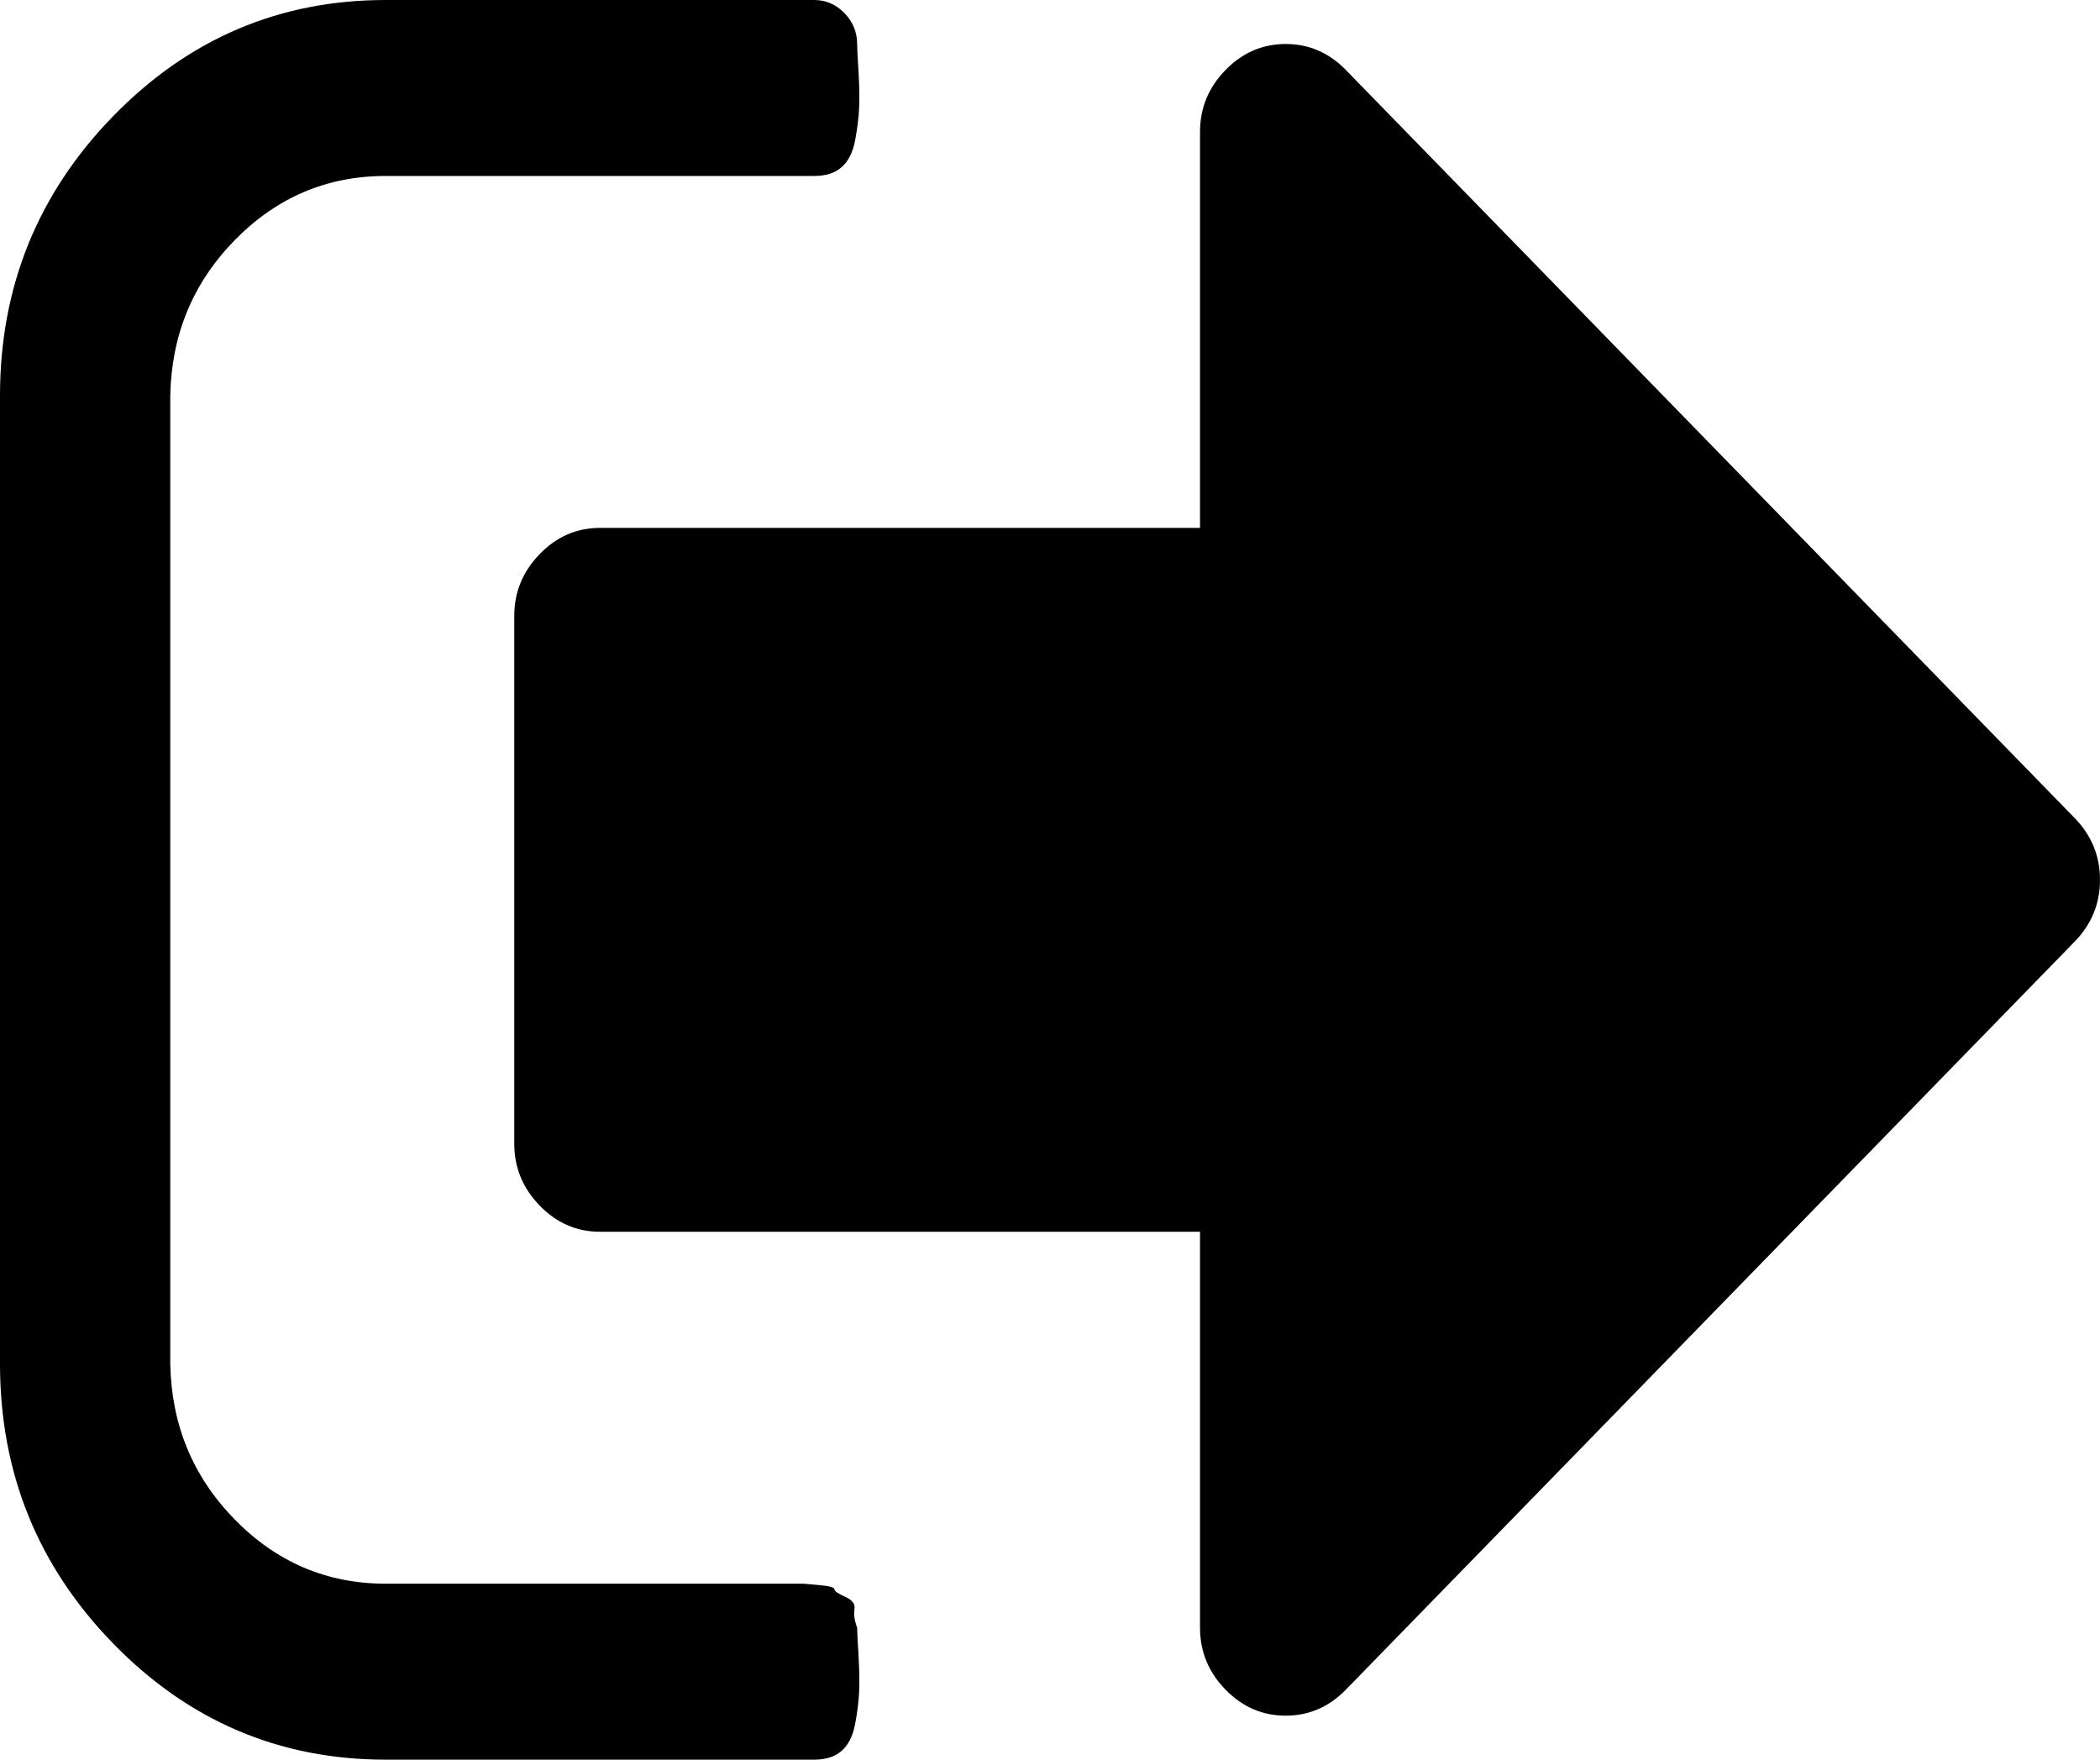 ﻿<?xml version="1.0" encoding="utf-8"?>
<svg version="1.1" xmlns:xlink="http://www.w3.org/1999/xlink" width="37px" height="31px" xmlns="http://www.w3.org/2000/svg">
  <g transform="matrix(1 0 0 1 -713 -608 )">
    <path d="M 15.055 28.348  C 15.039 28.437  15.055 28.546  15.102 28.675  C 15.102 28.74  15.11 28.901  15.126 29.159  C 15.141 29.418  15.145 29.632  15.137 29.801  C 15.13 29.971  15.106 30.16  15.067 30.37  C 15.027 30.58  14.949 30.738  14.831 30.843  C 14.713 30.948  14.551 31  14.347 31  L 6.796 31  C 4.924 31  3.323 30.318  1.994 28.954  C 0.665 27.589  0 25.946  0 24.025  L 0 6.975  C 0 5.054  0.665 3.411  1.994 2.046  C 3.323 0.682  4.924 0  6.796 0  L 14.347 0  C 14.551 0  14.728 0.077  14.878 0.23  C 15.027 0.383  15.102 0.565  15.102 0.775  C 15.102 0.84  15.11 1.001  15.126 1.259  C 15.141 1.518  15.145 1.732  15.137 1.901  C 15.13 2.071  15.106 2.26  15.067 2.47  C 15.027 2.68  14.949 2.838  14.831 2.943  C 14.713 3.048  14.551 3.1  14.347 3.1  L 6.796 3.1  C 5.758 3.1  4.869 3.479  4.129 4.238  C 3.39 4.997  3.02 5.909  3 6.975  L 3 24.025  C 3.02 25.091  3.39 26.003  4.129 26.762  C 4.869 27.521  5.758 27.9  6.796 27.9  L 13.592 27.9  L 13.851 27.9  L 14.158 27.9  C 14.158 27.9  14.249 27.908  14.43 27.924  C 14.61 27.94  14.701 27.965  14.701 27.997  C 14.701 28.029  14.764 28.074  14.89 28.13  C 15.016 28.187  15.071 28.259  15.055 28.348  Z M 36.552 14.41  C 36.851 14.717  37 15.08  37 15.5  C 37 15.92  36.851 16.283  36.552 16.59  L 23.715 29.765  C 23.416 30.072  23.062 30.225  22.653 30.225  C 22.244 30.225  21.89 30.072  21.591 29.765  C 21.292 29.458  21.143 29.095  21.143 28.675  L 21.143 21.7  L 10.571 21.7  C 10.162 21.7  9.808 21.547  9.51 21.24  C 9.211 20.933  9.061 20.57  9.061 20.15  L 9.061 10.85  C 9.061 10.43  9.211 10.067  9.51 9.76  C 9.808 9.453  10.162 9.3  10.571 9.3  L 21.143 9.3  L 21.143 2.325  C 21.143 1.905  21.292 1.542  21.591 1.235  C 21.89 0.928  22.244 0.775  22.653 0.775  C 23.062 0.775  23.416 0.928  23.715 1.235  L 36.552 14.41  Z " fill-rule="nonzero" fill="#000000" stroke="none" transform="matrix(1 0 0 1 713 608 )" />
  </g>
</svg>